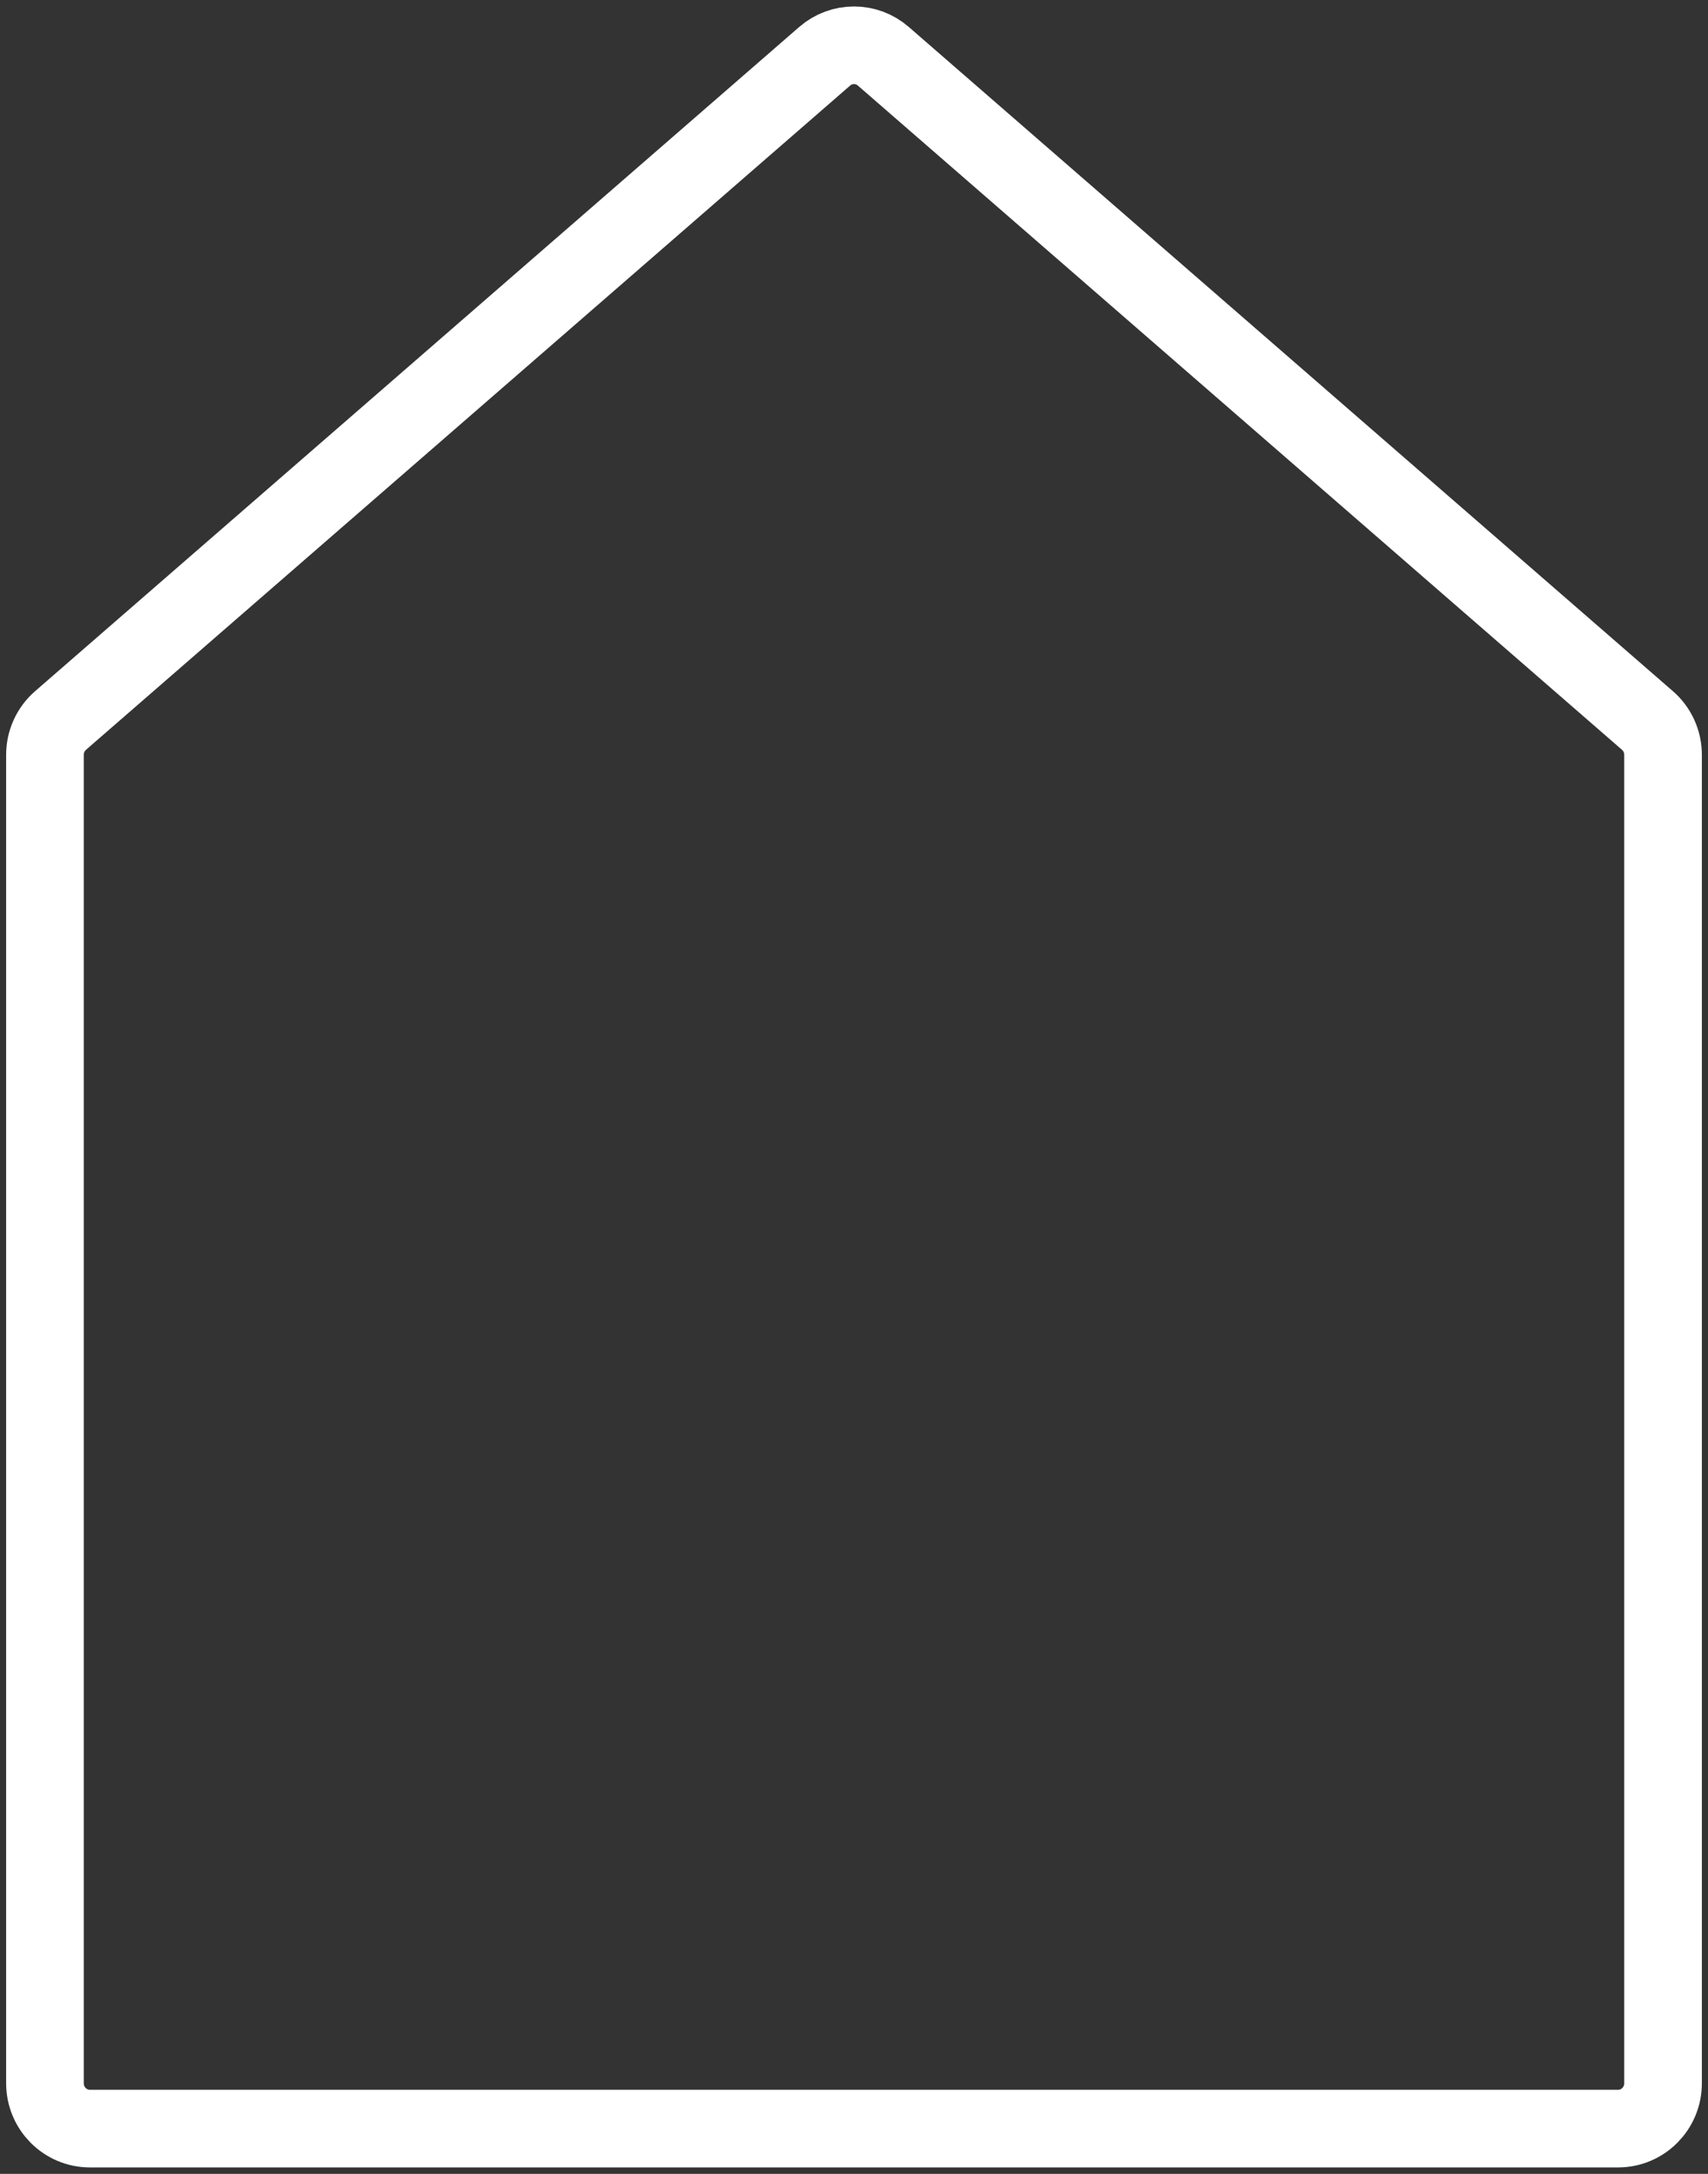 <svg width="22" height="28" viewBox="0 0 22 28" fill="none" xmlns="http://www.w3.org/2000/svg">
<rect x="0" y="0" width="22" height="28" fill="#333333" stroke="none"/>
<path d="M0.78 9.28C0.652 9.391 0.579 9.553 0.579 9.722V26.833C0.579 27.155 0.838 27.417 1.158 27.417H20.842C21.162 27.417 21.421 27.155 21.421 26.833V9.722C21.421 9.553 21.348 9.391 21.22 9.28L11.378 0.725C11.161 0.536 10.839 0.536 10.622 0.725L0.78 9.28Z" stroke="white" stroke-linejoin="round"/>
</svg>
